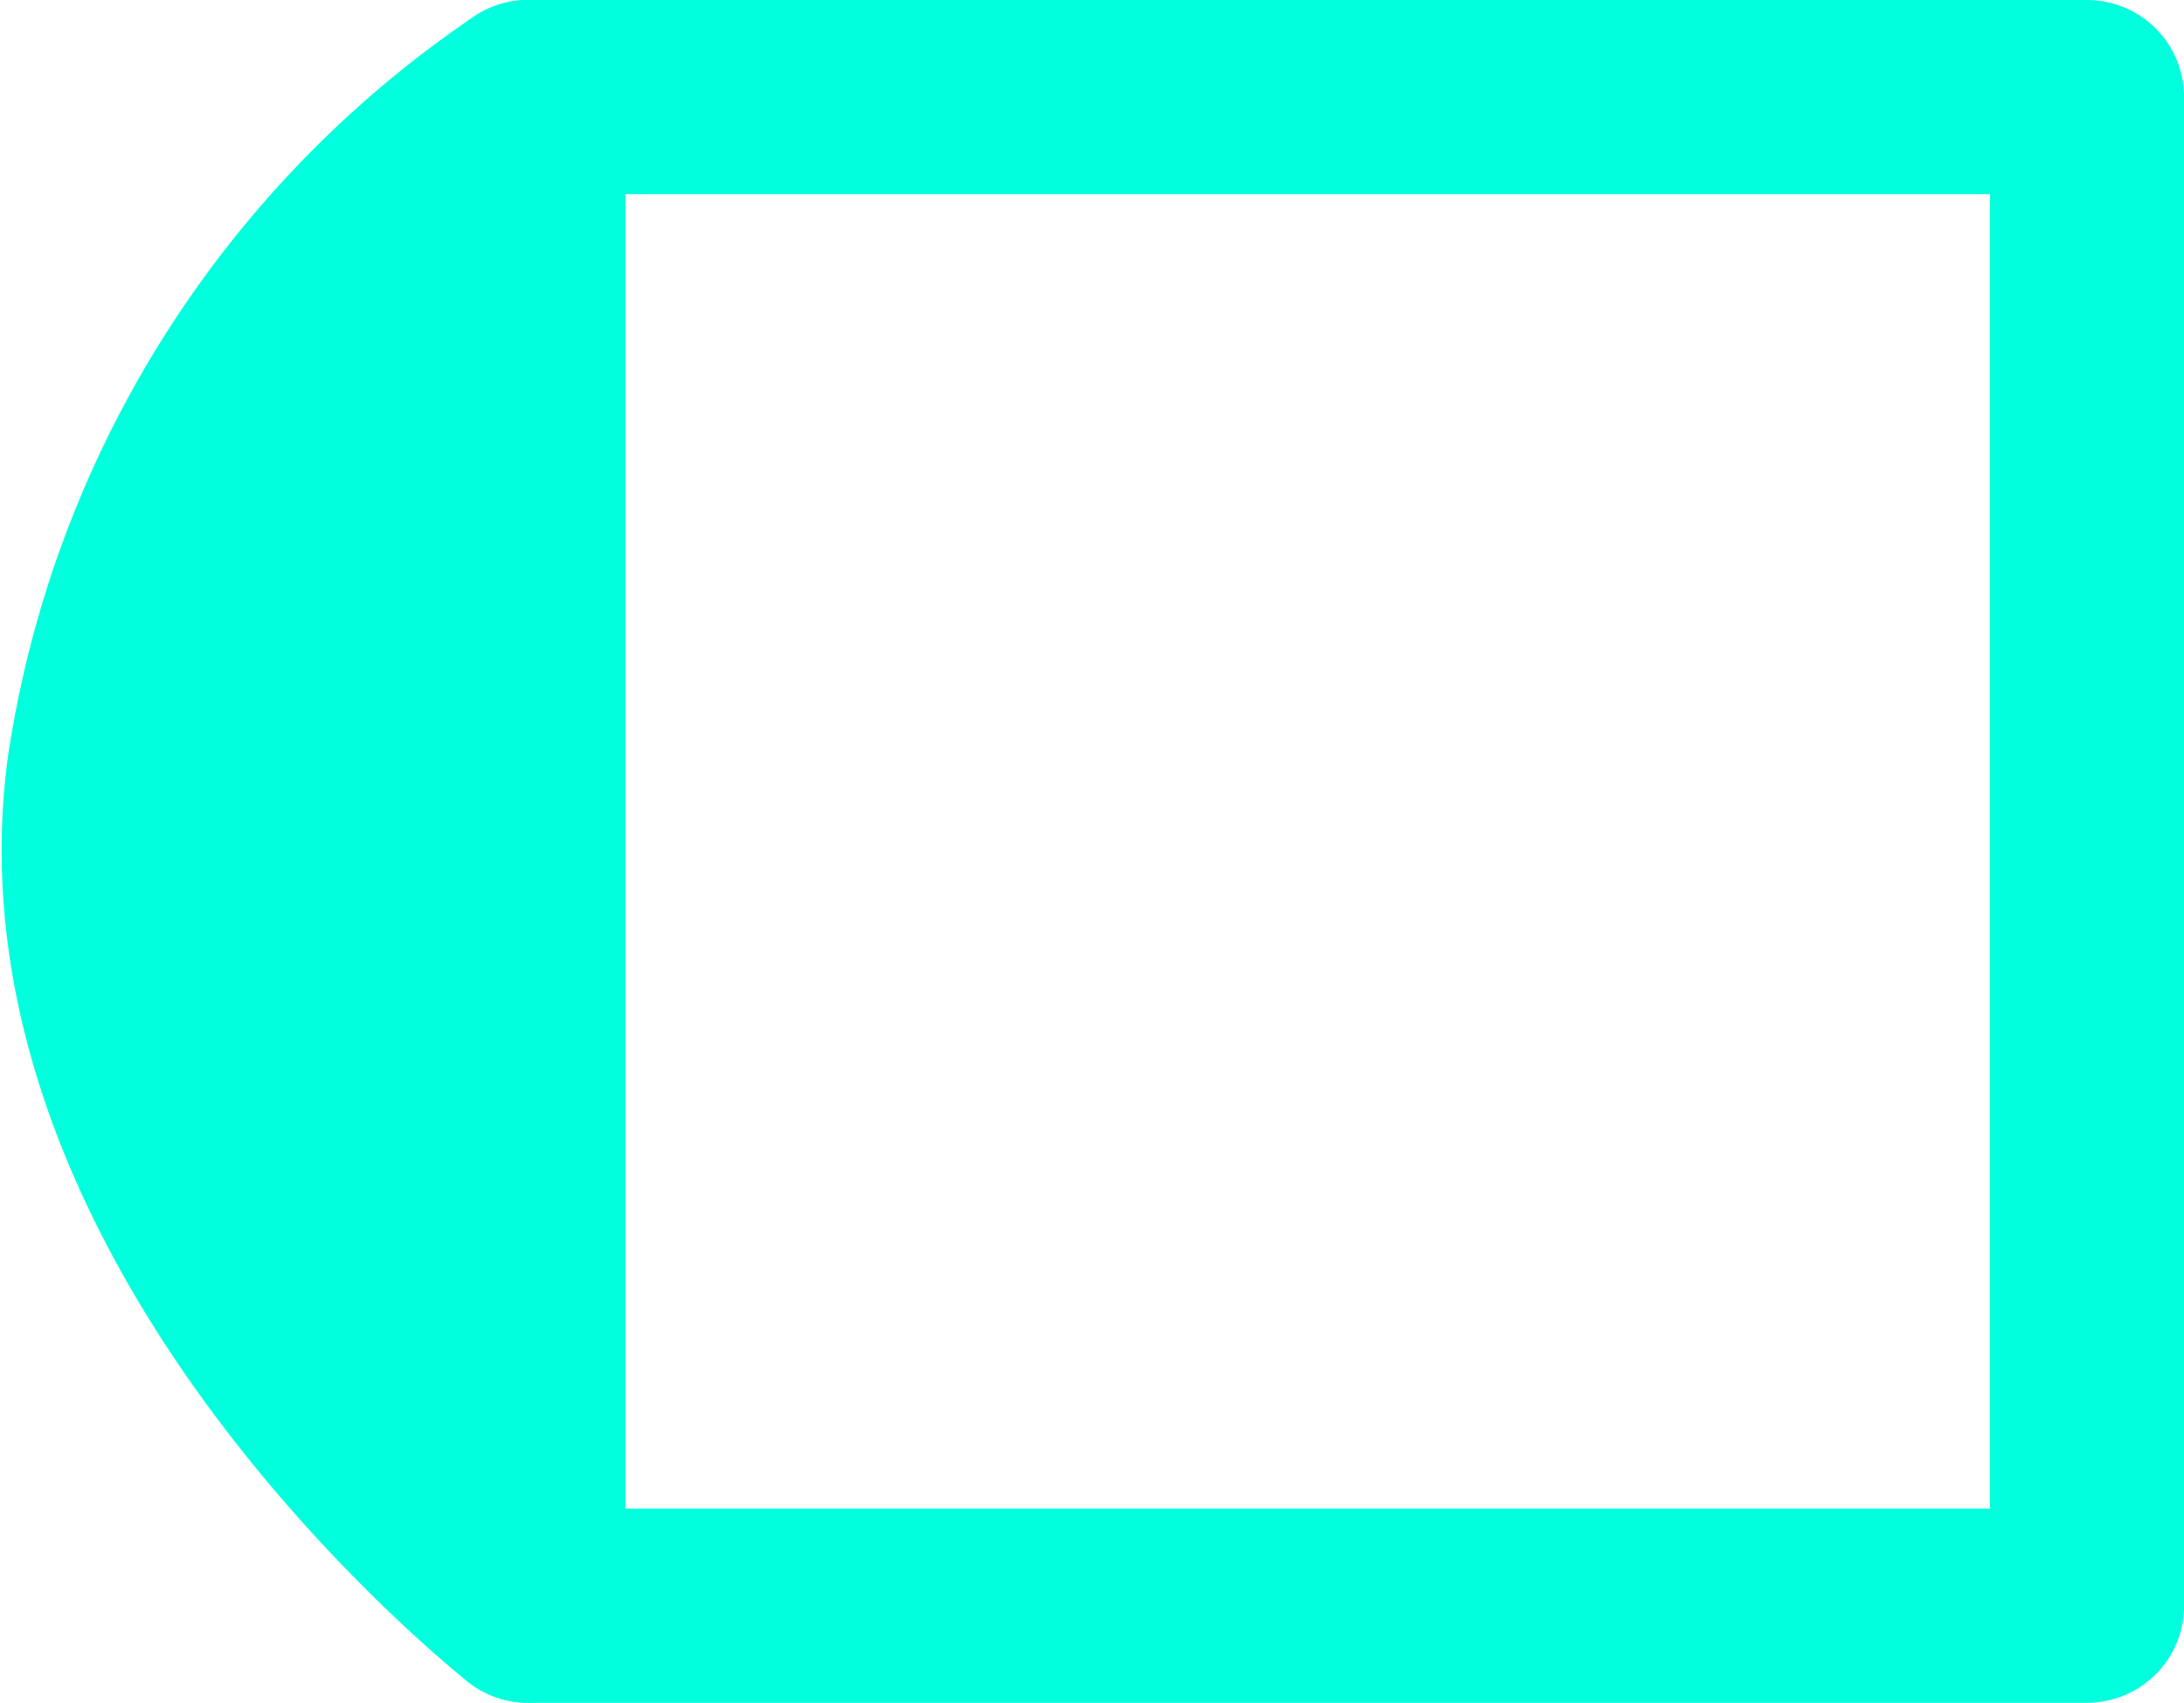 <svg xmlns="http://www.w3.org/2000/svg" width="22.5" height="17.539" viewBox="0 0 22.5 17.539">
  <g id="Group_745" data-name="Group 745" transform="translate(-1034.526 -90.461)">
    <g id="Layer_4" transform="translate(1035.543 91.461)">
      <g id="Group_712" data-name="Group 712" transform="translate(0 0)">
        <g id="Group_711" data-name="Group 711" transform="translate(4.424)">
          <rect id="Rectangle_2783" data-name="Rectangle 2783" width="16.06" height="15.539" fill="none" stroke="#0fd" stroke-linecap="round" stroke-linejoin="round" stroke-miterlimit="10" stroke-width="2"/>
        </g>
        <path id="Path_1065" data-name="Path 1065" d="M9.067,10.362a10.193,10.193,0,0,0-4.372,6.954C4.083,21.982,9.067,25.9,9.067,25.9Z" transform="translate(-4.643 -10.362)" fill="#0fd" stroke="#0fd" stroke-linecap="round" stroke-linejoin="round" stroke-miterlimit="10" stroke-width="2"/>
      </g>
    </g>
  </g>
</svg>
